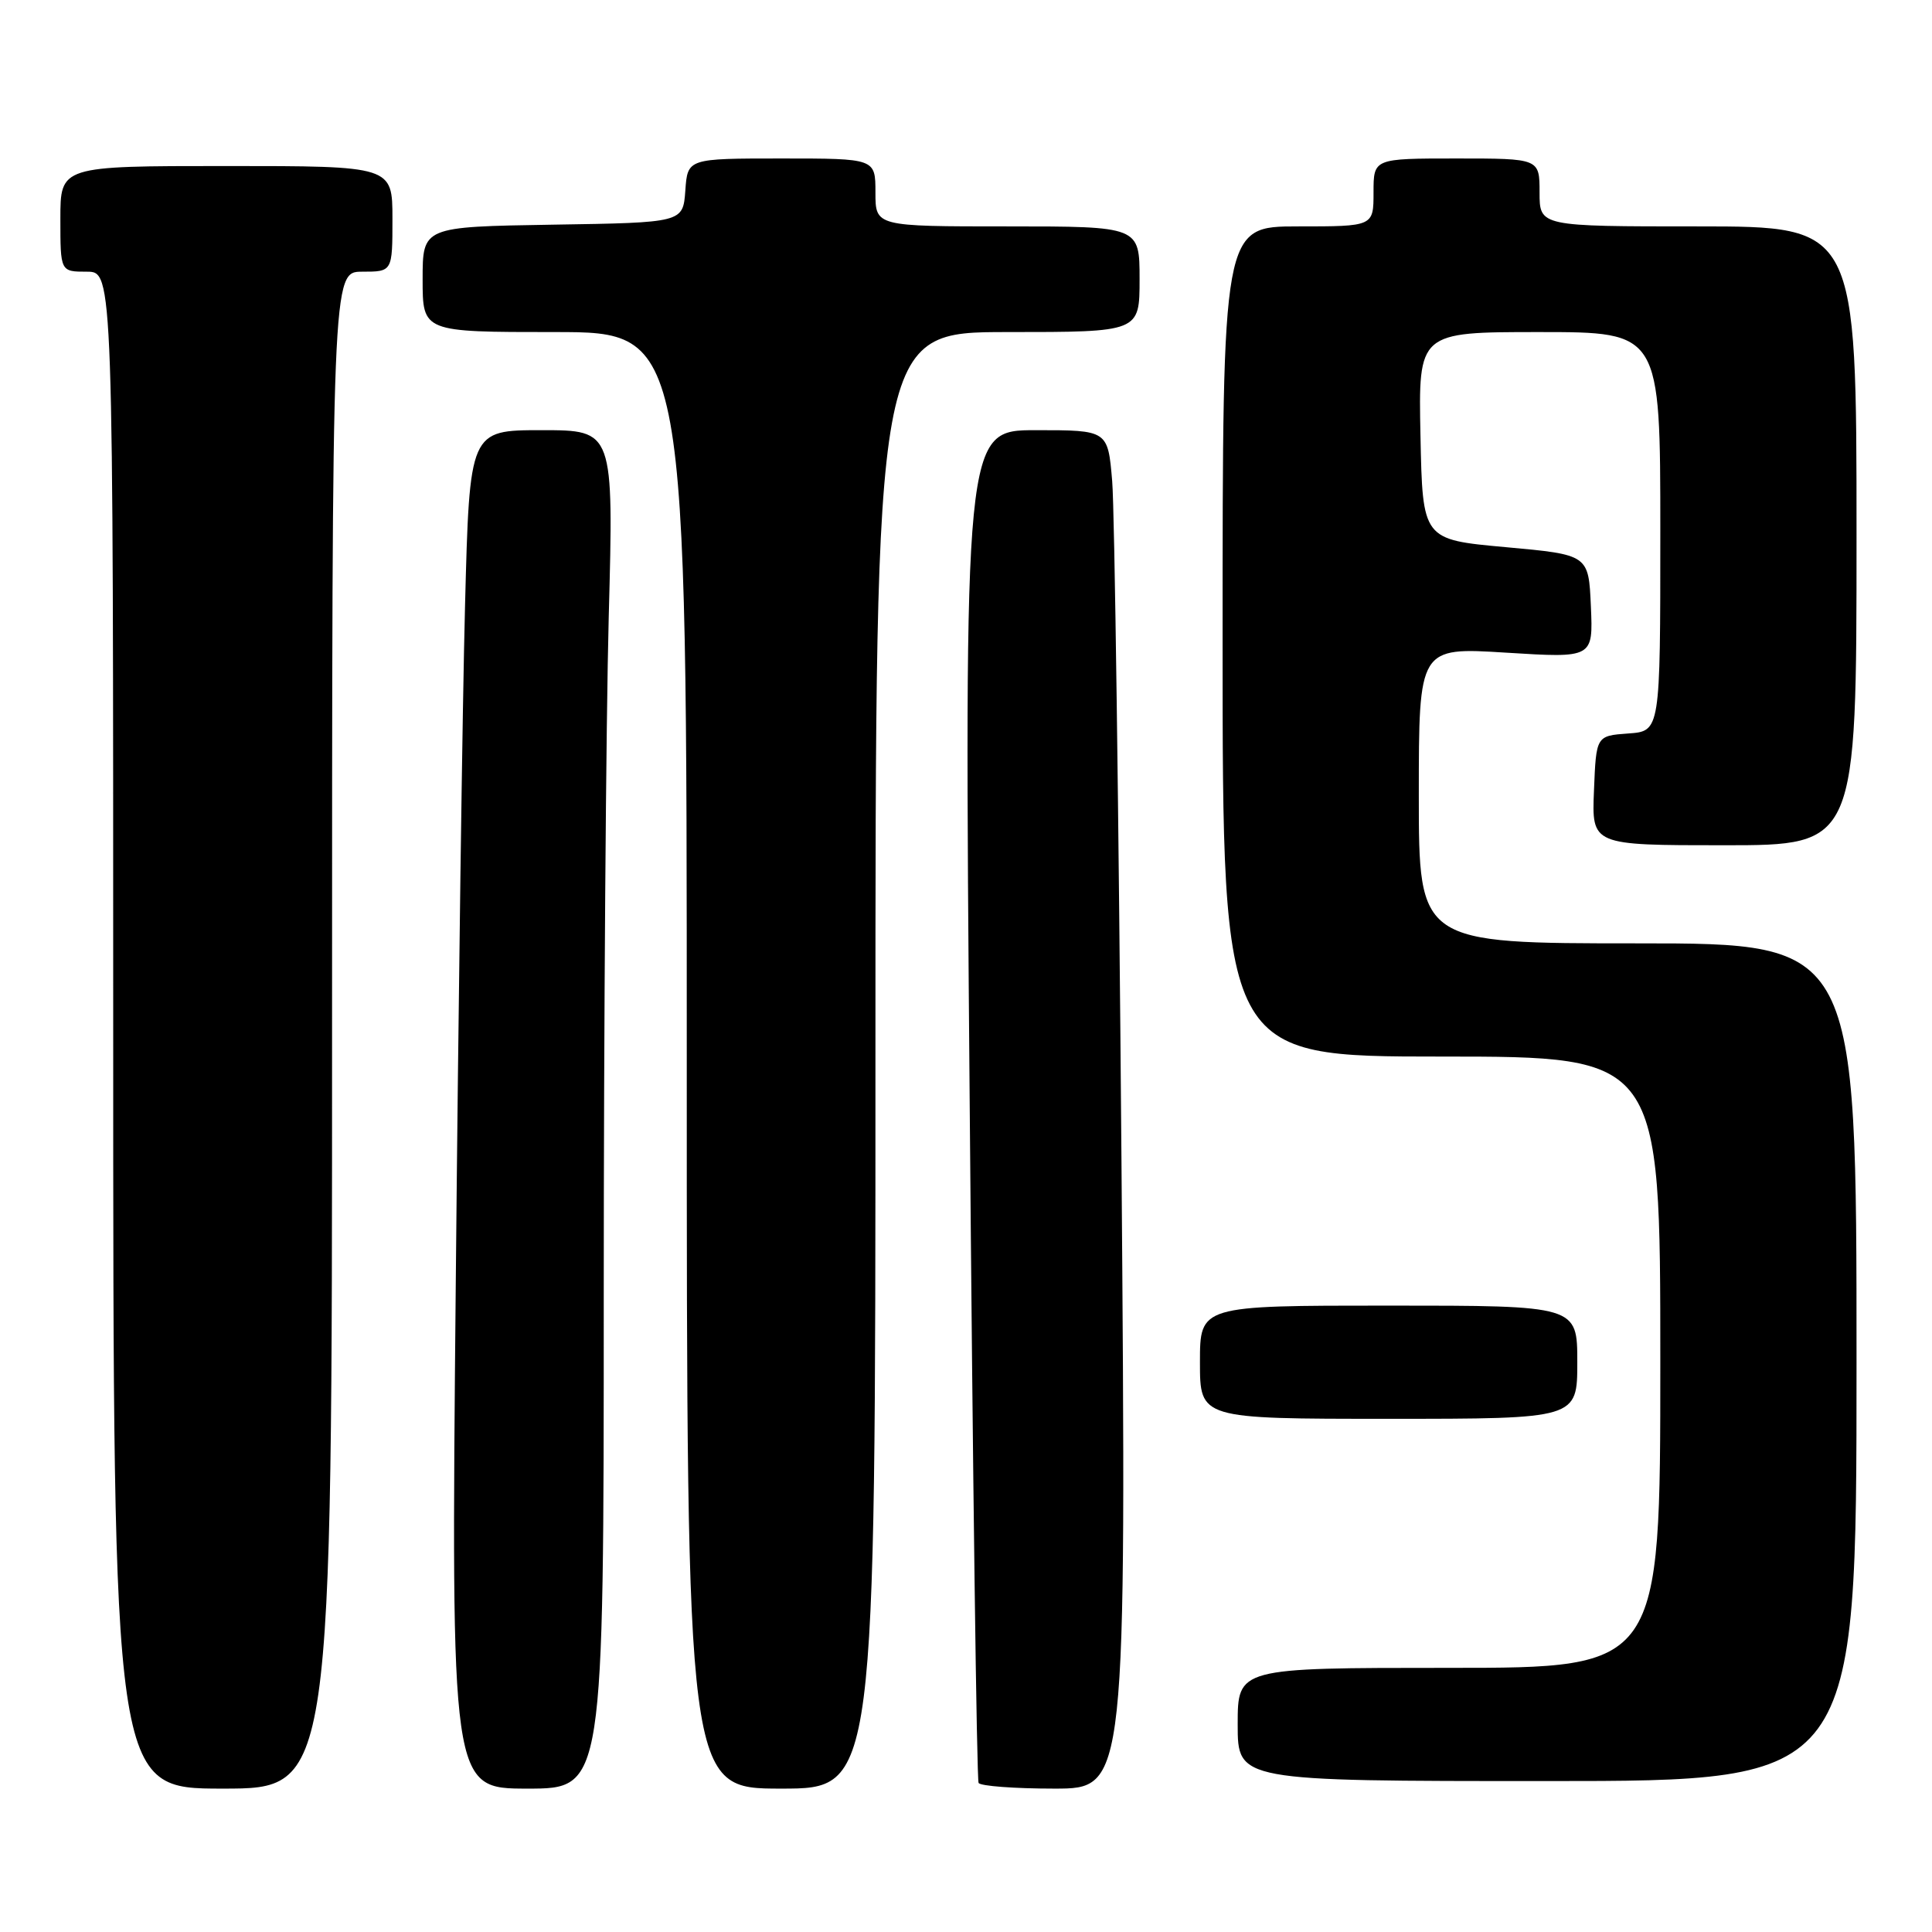 <?xml version="1.0" encoding="UTF-8" standalone="no"?>
<!DOCTYPE svg PUBLIC "-//W3C//DTD SVG 1.1//EN" "http://www.w3.org/Graphics/SVG/1.1/DTD/svg11.dtd" >
<svg xmlns="http://www.w3.org/2000/svg" xmlns:xlink="http://www.w3.org/1999/xlink" version="1.1" viewBox="0 0 256 256">
 <g >
 <path fill="currentColor"
d=" M 44.00 136.50 C 44.00 36.00 44.00 36.00 48.00 36.00 C 52.00 36.00 52.00 36.00 52.00 29.00 C 52.00 22.00 52.00 22.00 30.00 22.00 C 8.00 22.00 8.00 22.00 8.00 29.00 C 8.00 36.00 8.00 36.00 11.50 36.00 C 15.00 36.00 15.00 36.00 15.00 136.50 C 15.00 237.00 15.00 237.00 29.50 237.00 C 44.00 237.00 44.00 237.00 44.00 136.50 Z  M 80.00 171.75 C 80.00 135.86 80.30 95.36 80.66 81.75 C 81.32 57.00 81.32 57.00 71.77 57.00 C 62.22 57.00 62.22 57.00 61.62 80.25 C 61.28 93.04 60.73 133.54 60.39 170.25 C 59.76 237.00 59.76 237.00 69.88 237.00 C 80.00 237.00 80.00 237.00 80.00 171.75 Z  M 116.00 140.50 C 116.00 44.00 116.00 44.00 133.50 44.00 C 151.00 44.00 151.00 44.00 151.00 37.00 C 151.00 30.00 151.00 30.00 133.50 30.00 C 116.00 30.00 116.00 30.00 116.00 25.50 C 116.00 21.00 116.00 21.00 103.56 21.00 C 91.11 21.00 91.11 21.00 90.81 25.25 C 90.50 29.50 90.50 29.50 73.25 29.77 C 56.00 30.05 56.00 30.05 56.00 37.02 C 56.00 44.00 56.00 44.00 73.50 44.00 C 91.00 44.00 91.00 44.00 91.00 140.50 C 91.00 237.00 91.00 237.00 103.50 237.00 C 116.00 237.00 116.00 237.00 116.00 140.50 Z  M 148.60 153.75 C 148.24 107.96 147.69 67.46 147.37 63.75 C 146.80 57.00 146.80 57.00 137.27 57.00 C 127.75 57.00 127.75 57.00 128.49 146.25 C 128.89 195.34 129.42 235.84 129.67 236.25 C 129.92 236.66 134.42 237.00 139.68 237.00 C 149.25 237.00 149.25 237.00 148.60 153.75 Z  M 246.00 180.50 C 246.00 125.00 246.00 125.00 217.00 125.00 C 188.00 125.00 188.00 125.00 188.00 105.38 C 188.00 85.76 188.00 85.76 199.55 86.48 C 211.10 87.20 211.10 87.20 210.80 80.35 C 210.50 73.50 210.50 73.50 199.50 72.50 C 188.50 71.50 188.50 71.50 188.22 57.75 C 187.94 44.00 187.94 44.00 203.97 44.00 C 220.00 44.00 220.00 44.00 220.00 70.44 C 220.00 96.89 220.00 96.89 215.75 97.19 C 211.50 97.50 211.50 97.50 211.21 104.75 C 210.91 112.00 210.91 112.00 228.46 112.00 C 246.00 112.00 246.00 112.00 246.00 71.00 C 246.00 30.00 246.00 30.00 225.00 30.00 C 204.00 30.00 204.00 30.00 204.00 25.50 C 204.00 21.00 204.00 21.00 193.00 21.00 C 182.00 21.00 182.00 21.00 182.00 25.50 C 182.00 30.00 182.00 30.00 172.00 30.00 C 162.00 30.00 162.00 30.00 162.00 85.00 C 162.00 140.00 162.00 140.00 191.00 140.00 C 220.00 140.00 220.00 140.00 220.00 180.50 C 220.00 221.00 220.00 221.00 192.00 221.00 C 164.00 221.00 164.00 221.00 164.00 228.50 C 164.00 236.00 164.00 236.00 205.00 236.00 C 246.00 236.00 246.00 236.00 246.00 180.50 Z  M 209.00 180.50 C 209.00 173.00 209.00 173.00 184.00 173.00 C 159.00 173.00 159.00 173.00 159.00 180.50 C 159.00 188.00 159.00 188.00 184.00 188.00 C 209.00 188.00 209.00 188.00 209.00 180.50 Z "/>
</g>
</svg>